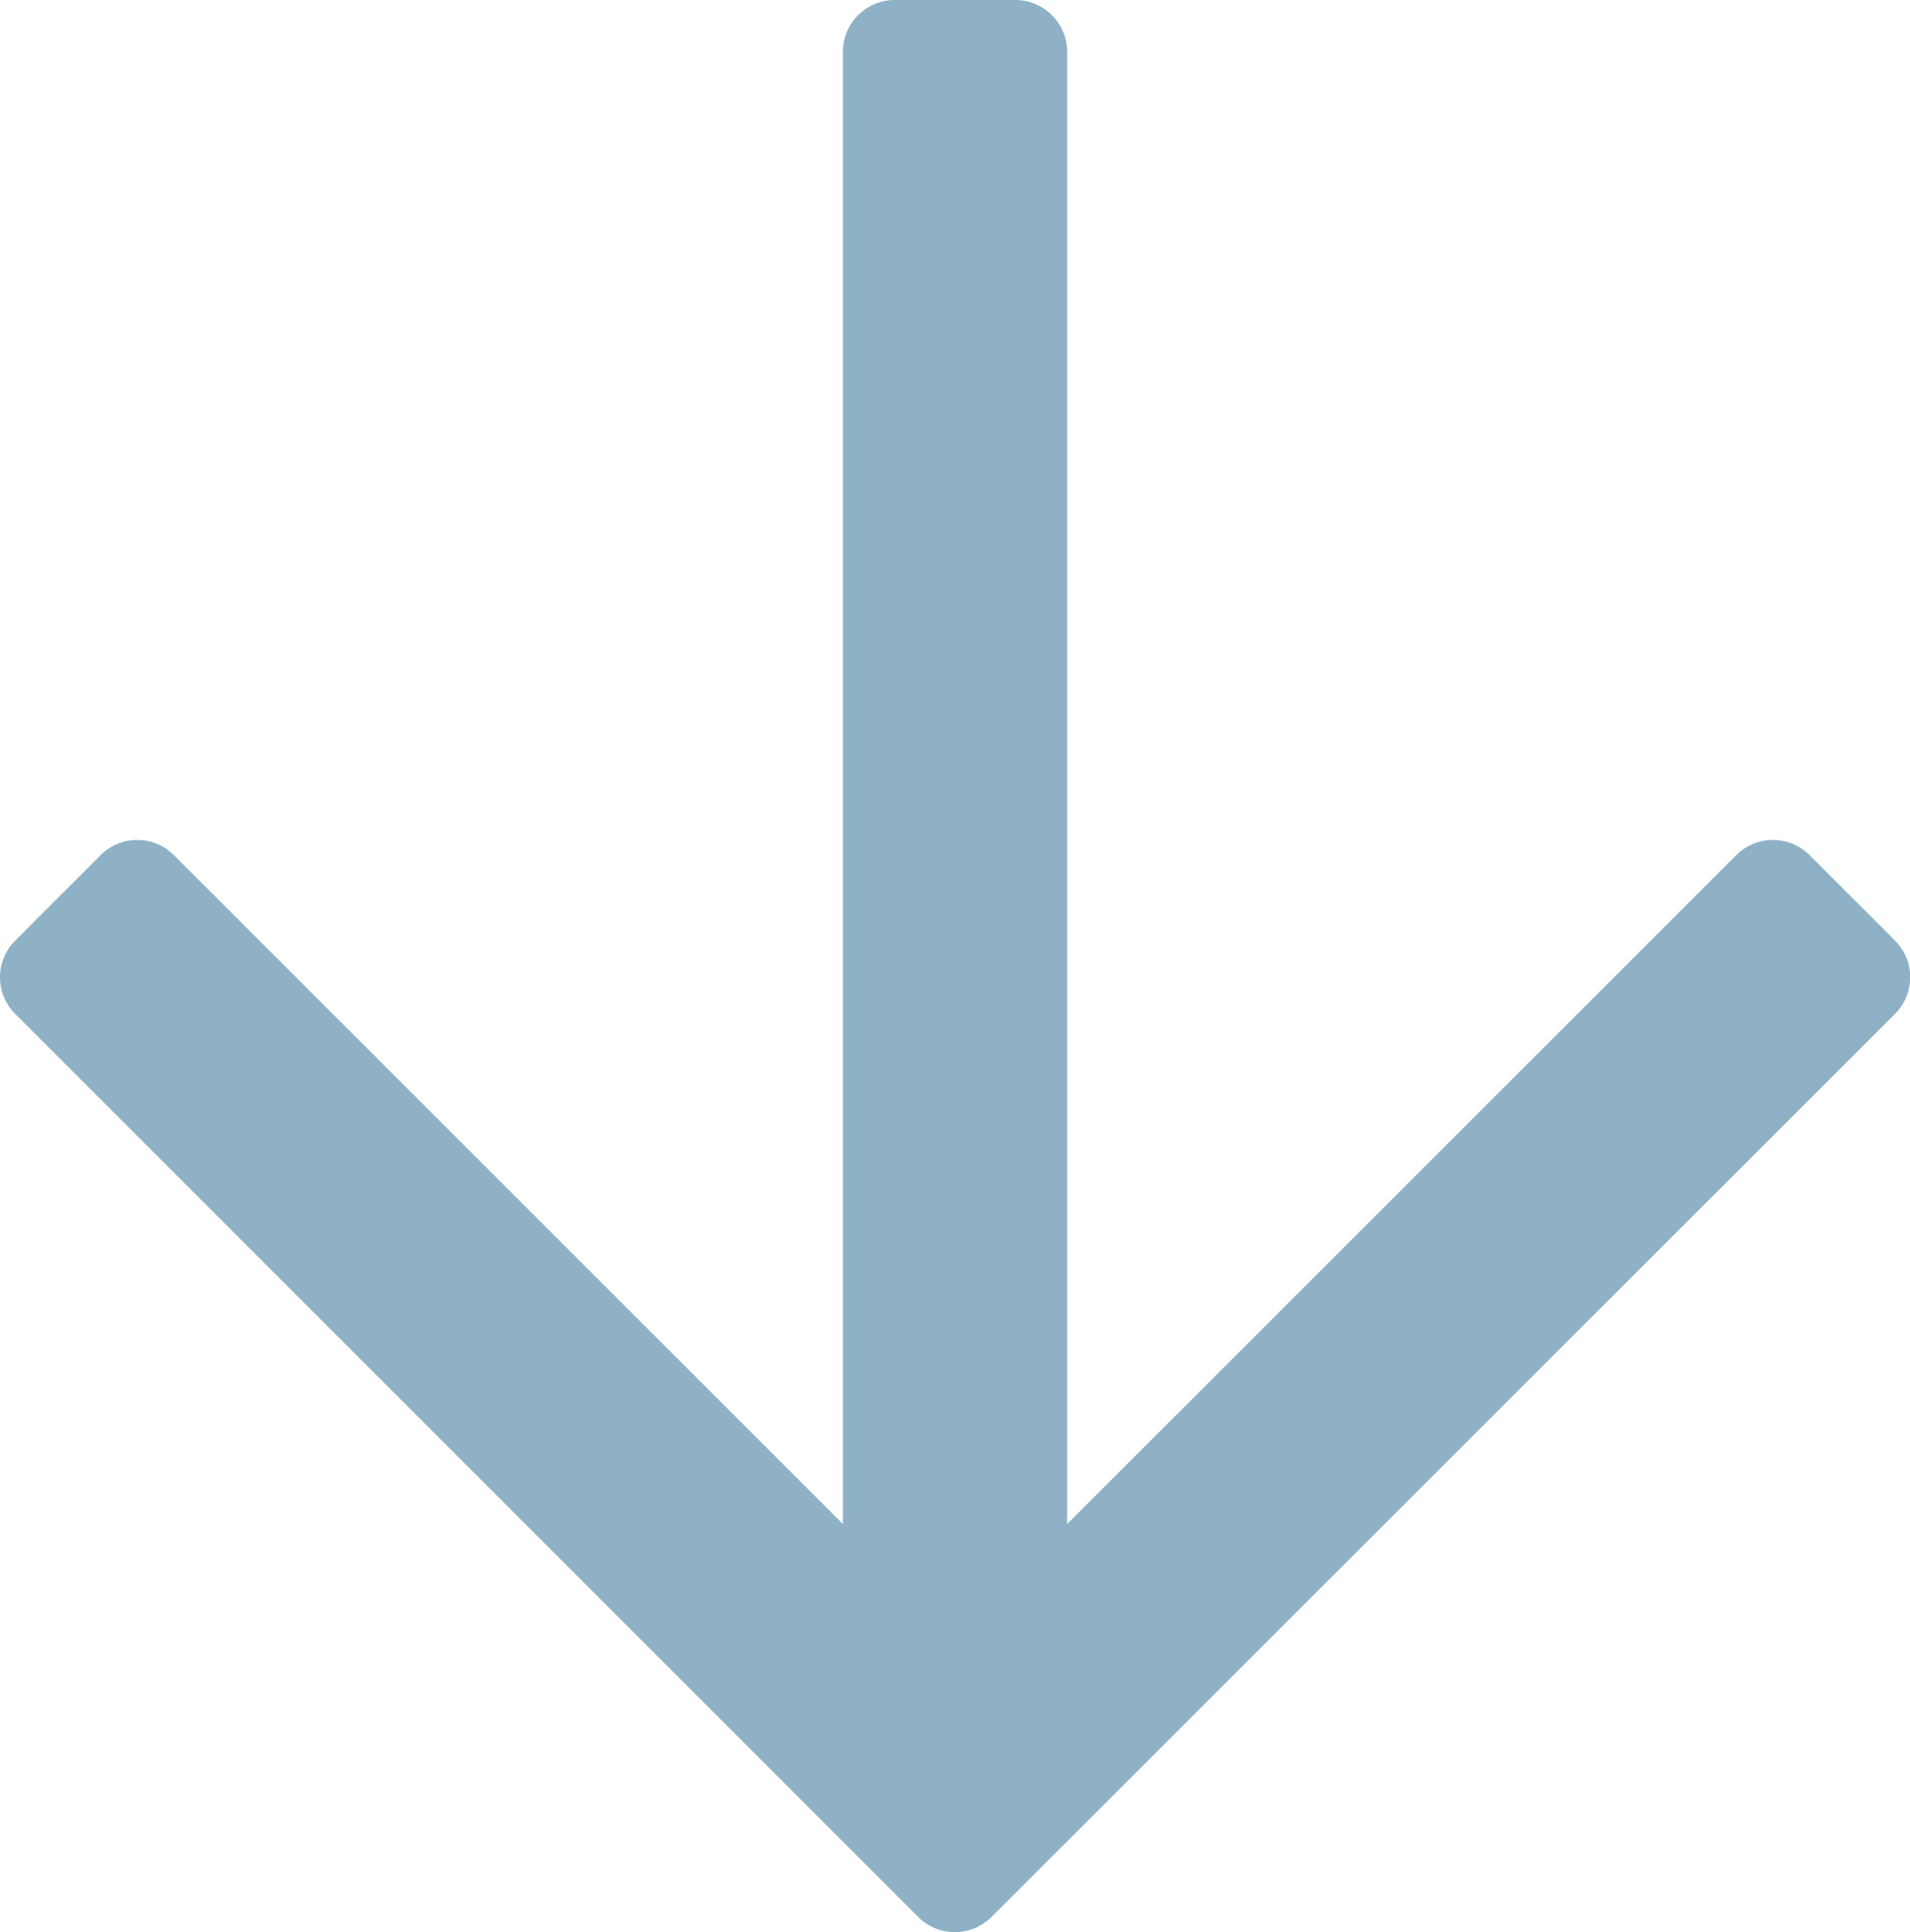 <svg id="arrow-down-regular" xmlns="http://www.w3.org/2000/svg" width="35" height="35.409" viewBox="0 0 35 35.409">
  <path id="arrow-down-regular-2" data-name="arrow-down-regular" d="M37.3,49.237l-1.565-1.565a.949.949,0,0,0-1.344,0L22.13,59.93V32.948A.951.951,0,0,0,21.181,32H18.969a.951.951,0,0,0-.948.948V59.93L5.762,47.672a.949.949,0,0,0-1.344,0L2.854,49.237a.949.949,0,0,0,0,1.344L19.4,67.13a.949.949,0,0,0,1.344,0L37.3,50.581A.949.949,0,0,0,37.3,49.237Z" transform="translate(-2.575 -32)" fill="#8eb1c5"/>
</svg>